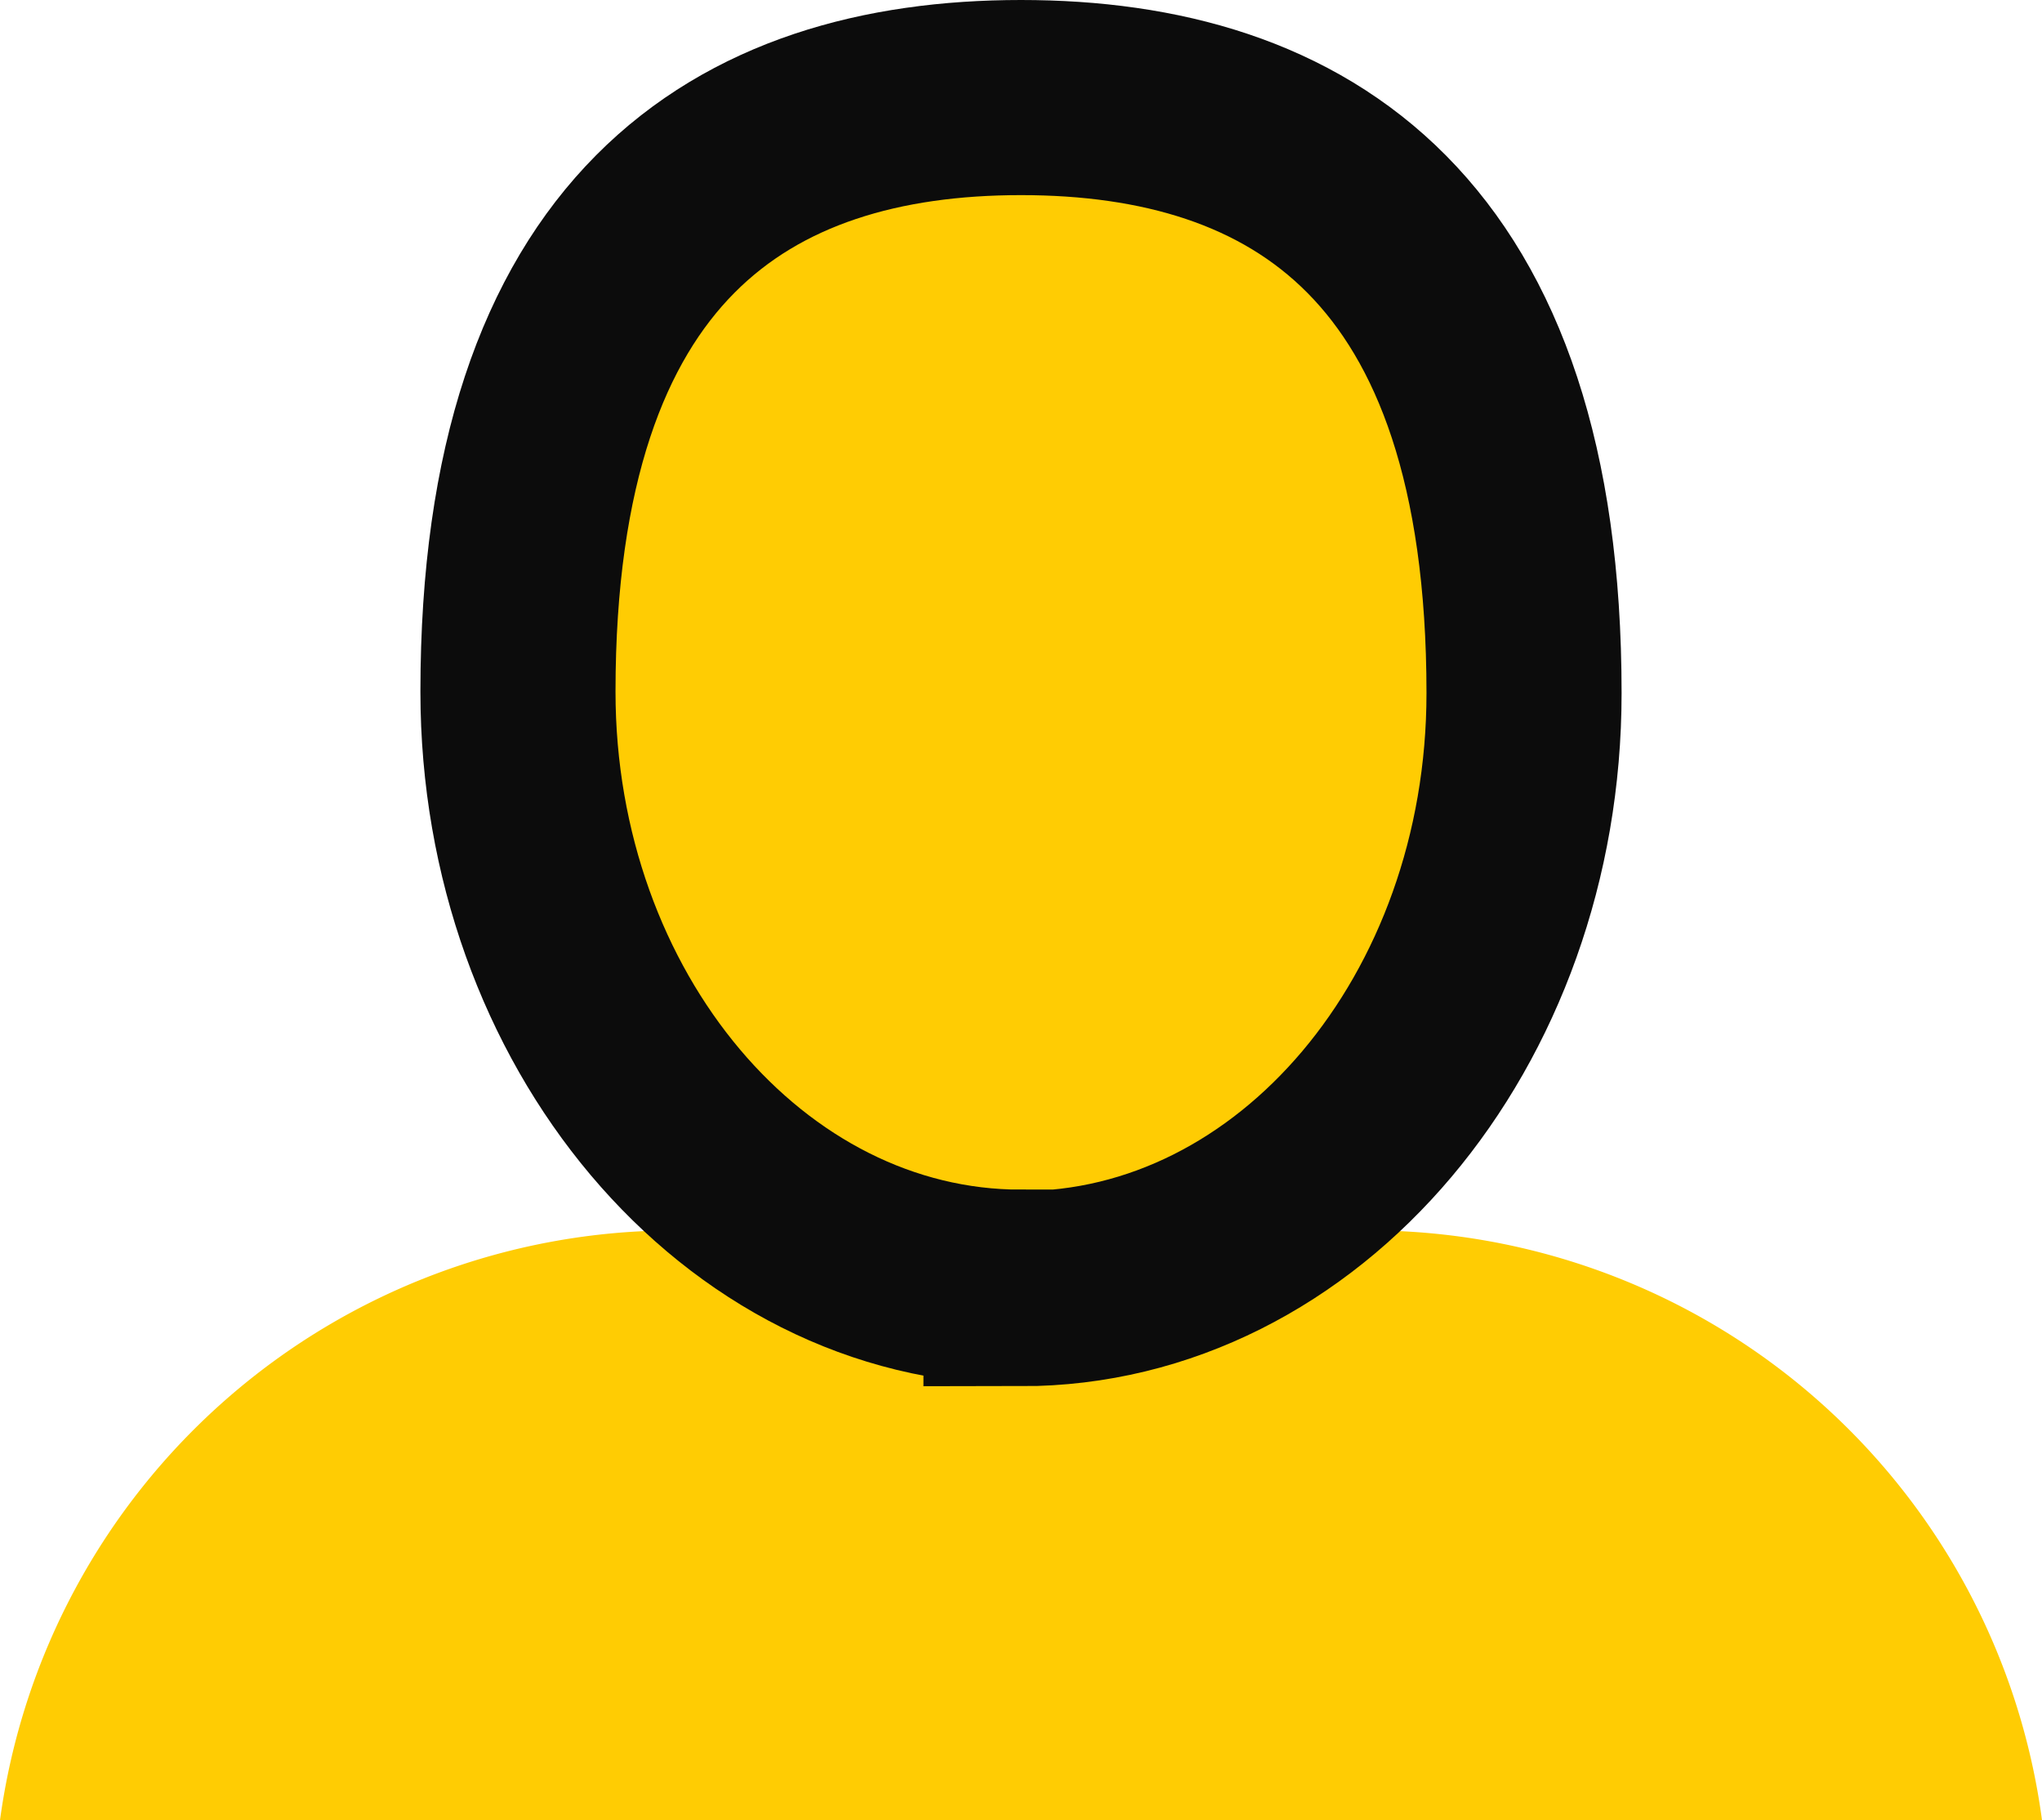 <svg xmlns="http://www.w3.org/2000/svg" viewBox="0 0 56.1 50"><defs><style>.cls-1{fill:#ffcc03;}.cls-2{fill:none;stroke:#0c0c0c;stroke-miterlimit:10;stroke-width:5.36px;}</style></defs><title>rsdfssdfsdfРесурс 4</title><g id="Слой_2" data-name="Слой 2"><g id="Слой_1-2" data-name="Слой 1"><path class="cls-1" d="M18.51,33.8H37.59A18.67,18.67,0,0,1,56.1,50H0A18.72,18.72,0,0,1,18.51,33.8Z"/><path class="cls-1" d="M28.05,35.4c7.64,0,13.82-7.33,13.82-16.36,0-12.53-6.18-16.36-13.82-16.36S14.23,6.51,14.23,19c0,9,6.19,16.36,13.82,16.36Z"/><path class="cls-2" d="M28.05,35.4c7.64,0,13.82-7.33,13.82-16.36,0-12.53-6.18-16.36-13.82-16.36S14.23,6.51,14.23,19c0,9,6.19,16.36,13.82,16.36Z"/></g></g></svg>